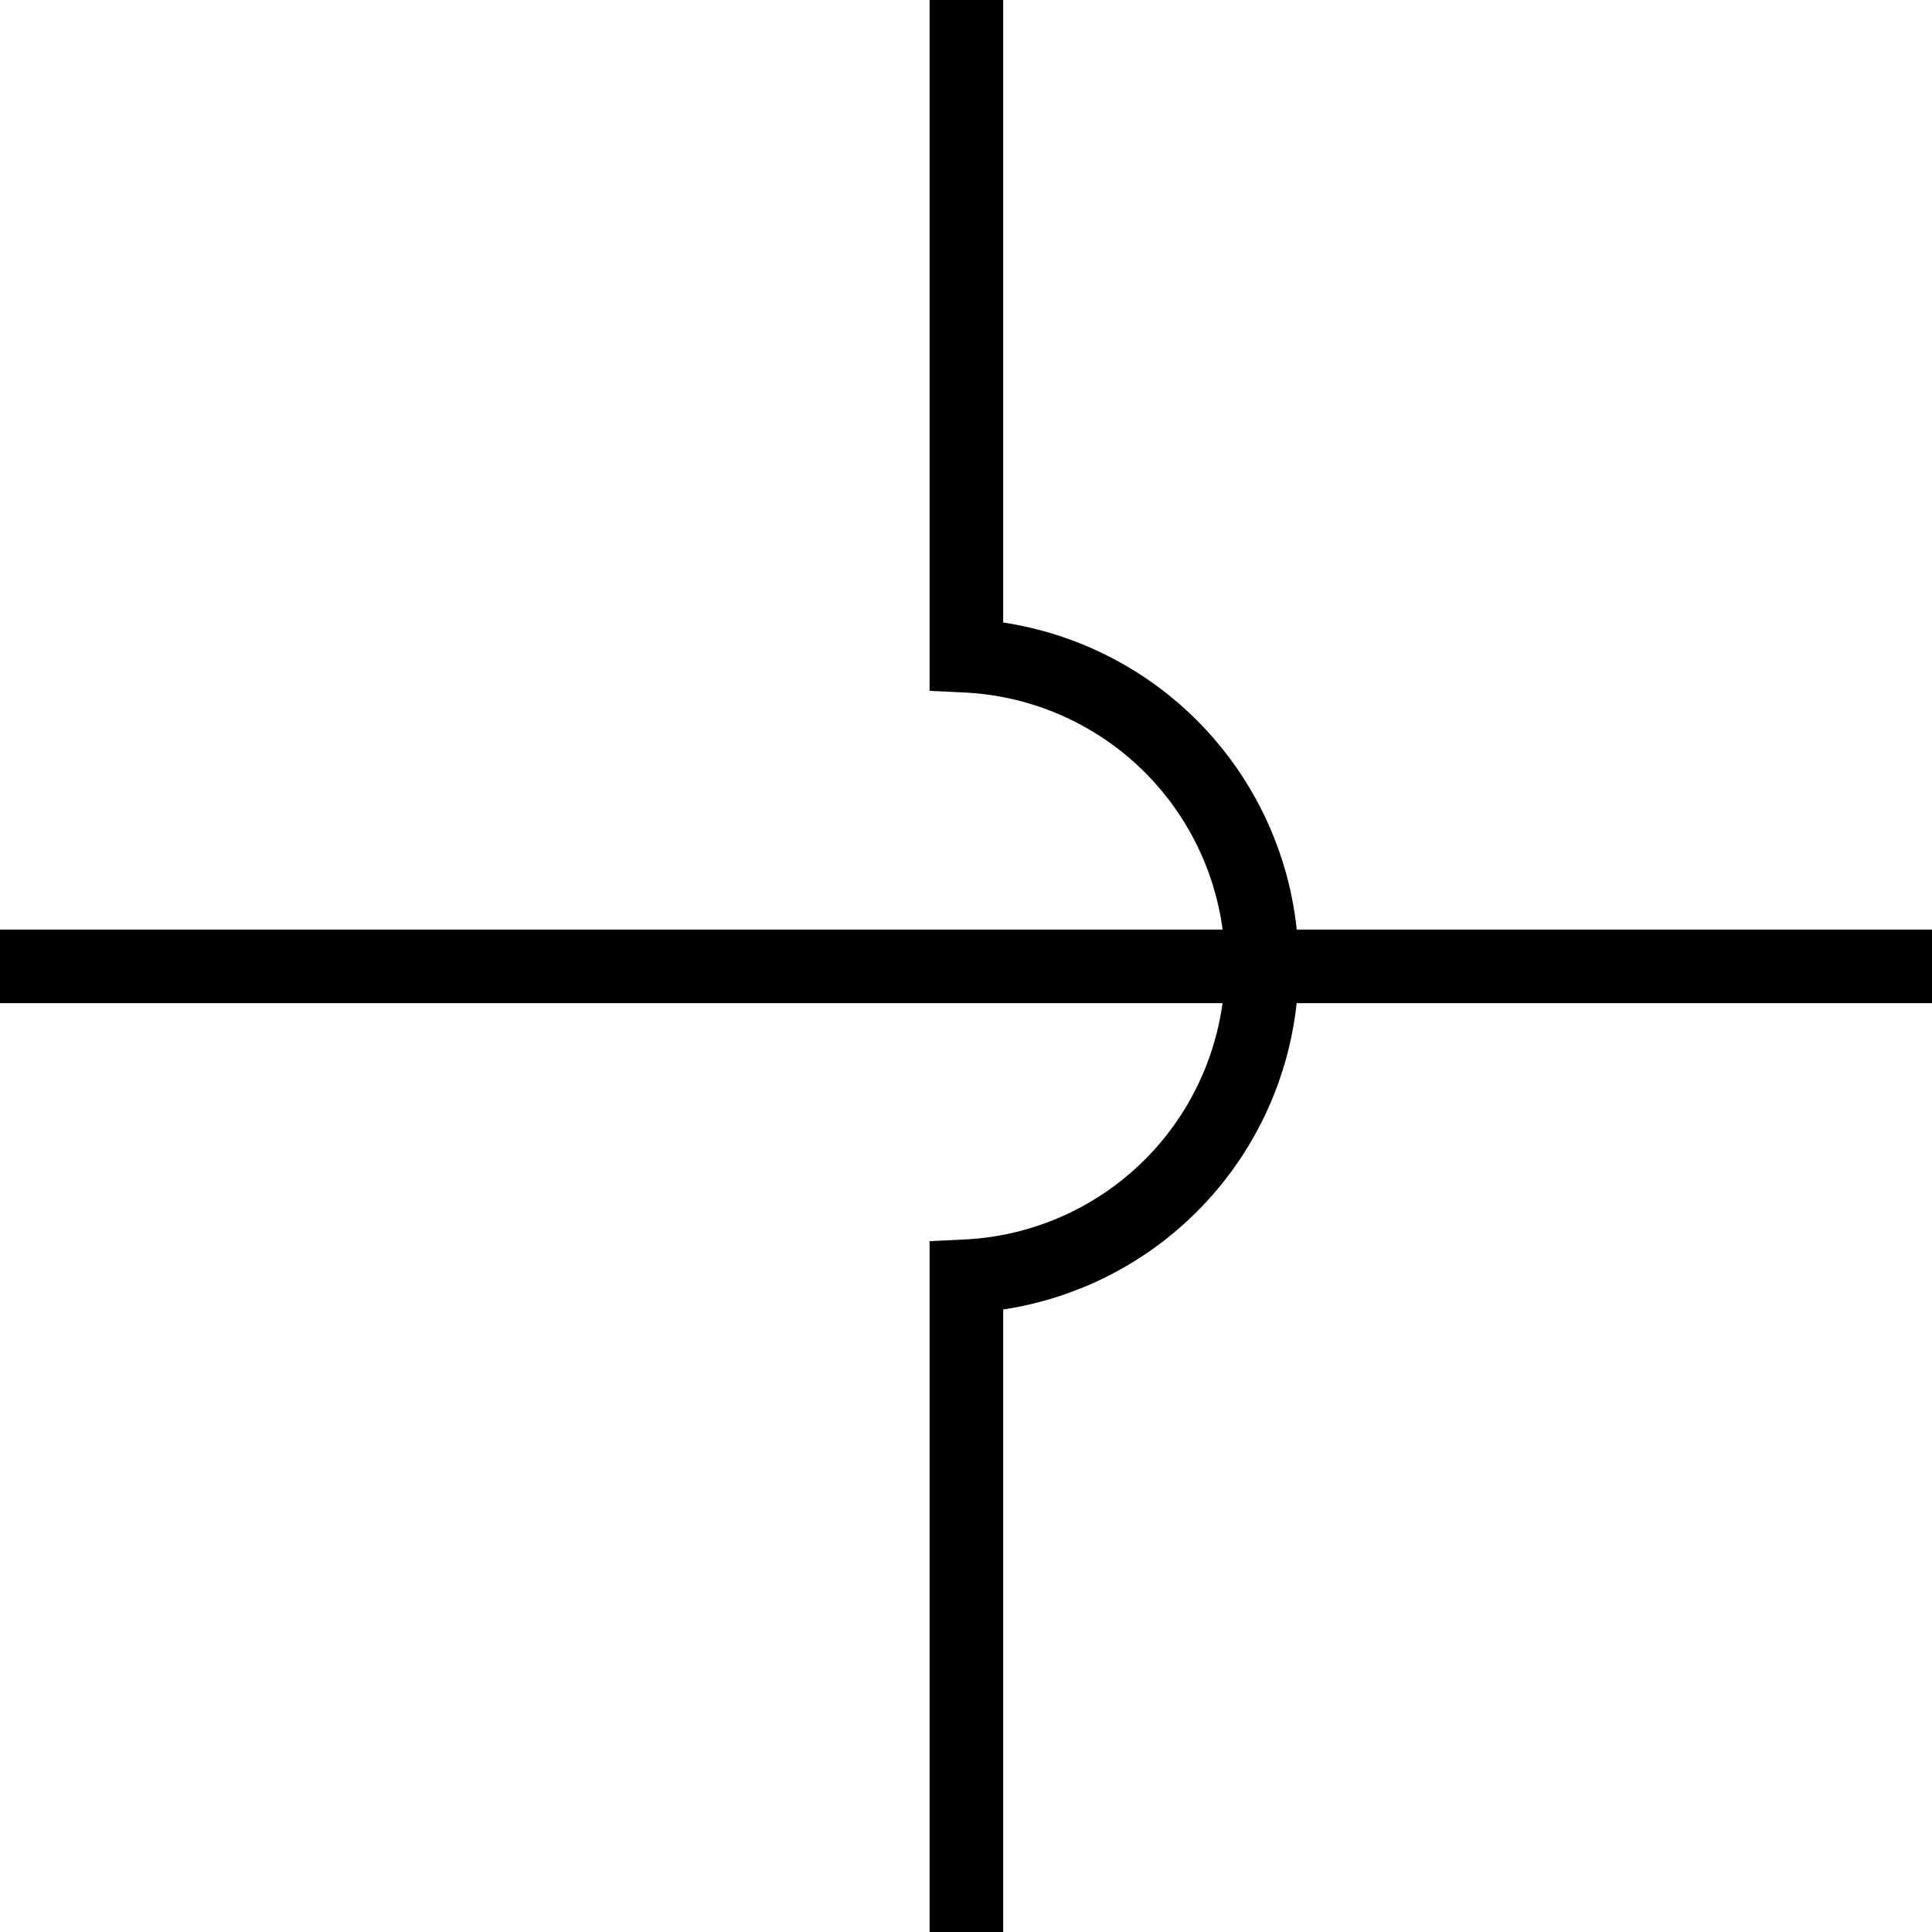 <svg xmlns="http://www.w3.org/2000/svg" viewBox="0 0 26.25 26.25">
    <defs>
        <style>.colorStroke{stroke:black;}</style>
    </defs>

    <title>Перекрещивание трубопроводов(без соединения)</title>
    <g id="Layer_2" data-name="Layer 2">
        <g id="Layer_1-2" data-name="Layer 1">
            <path class="colorStroke" style="fill:none" d="M13.13,26.25V17.34a4.22,4.22,0,0,0,0-8.43V0"/>
            <line class="colorStroke" y1="13.13" x2="26.25" y2="13.13"/>
        </g>
    </g>
</svg>